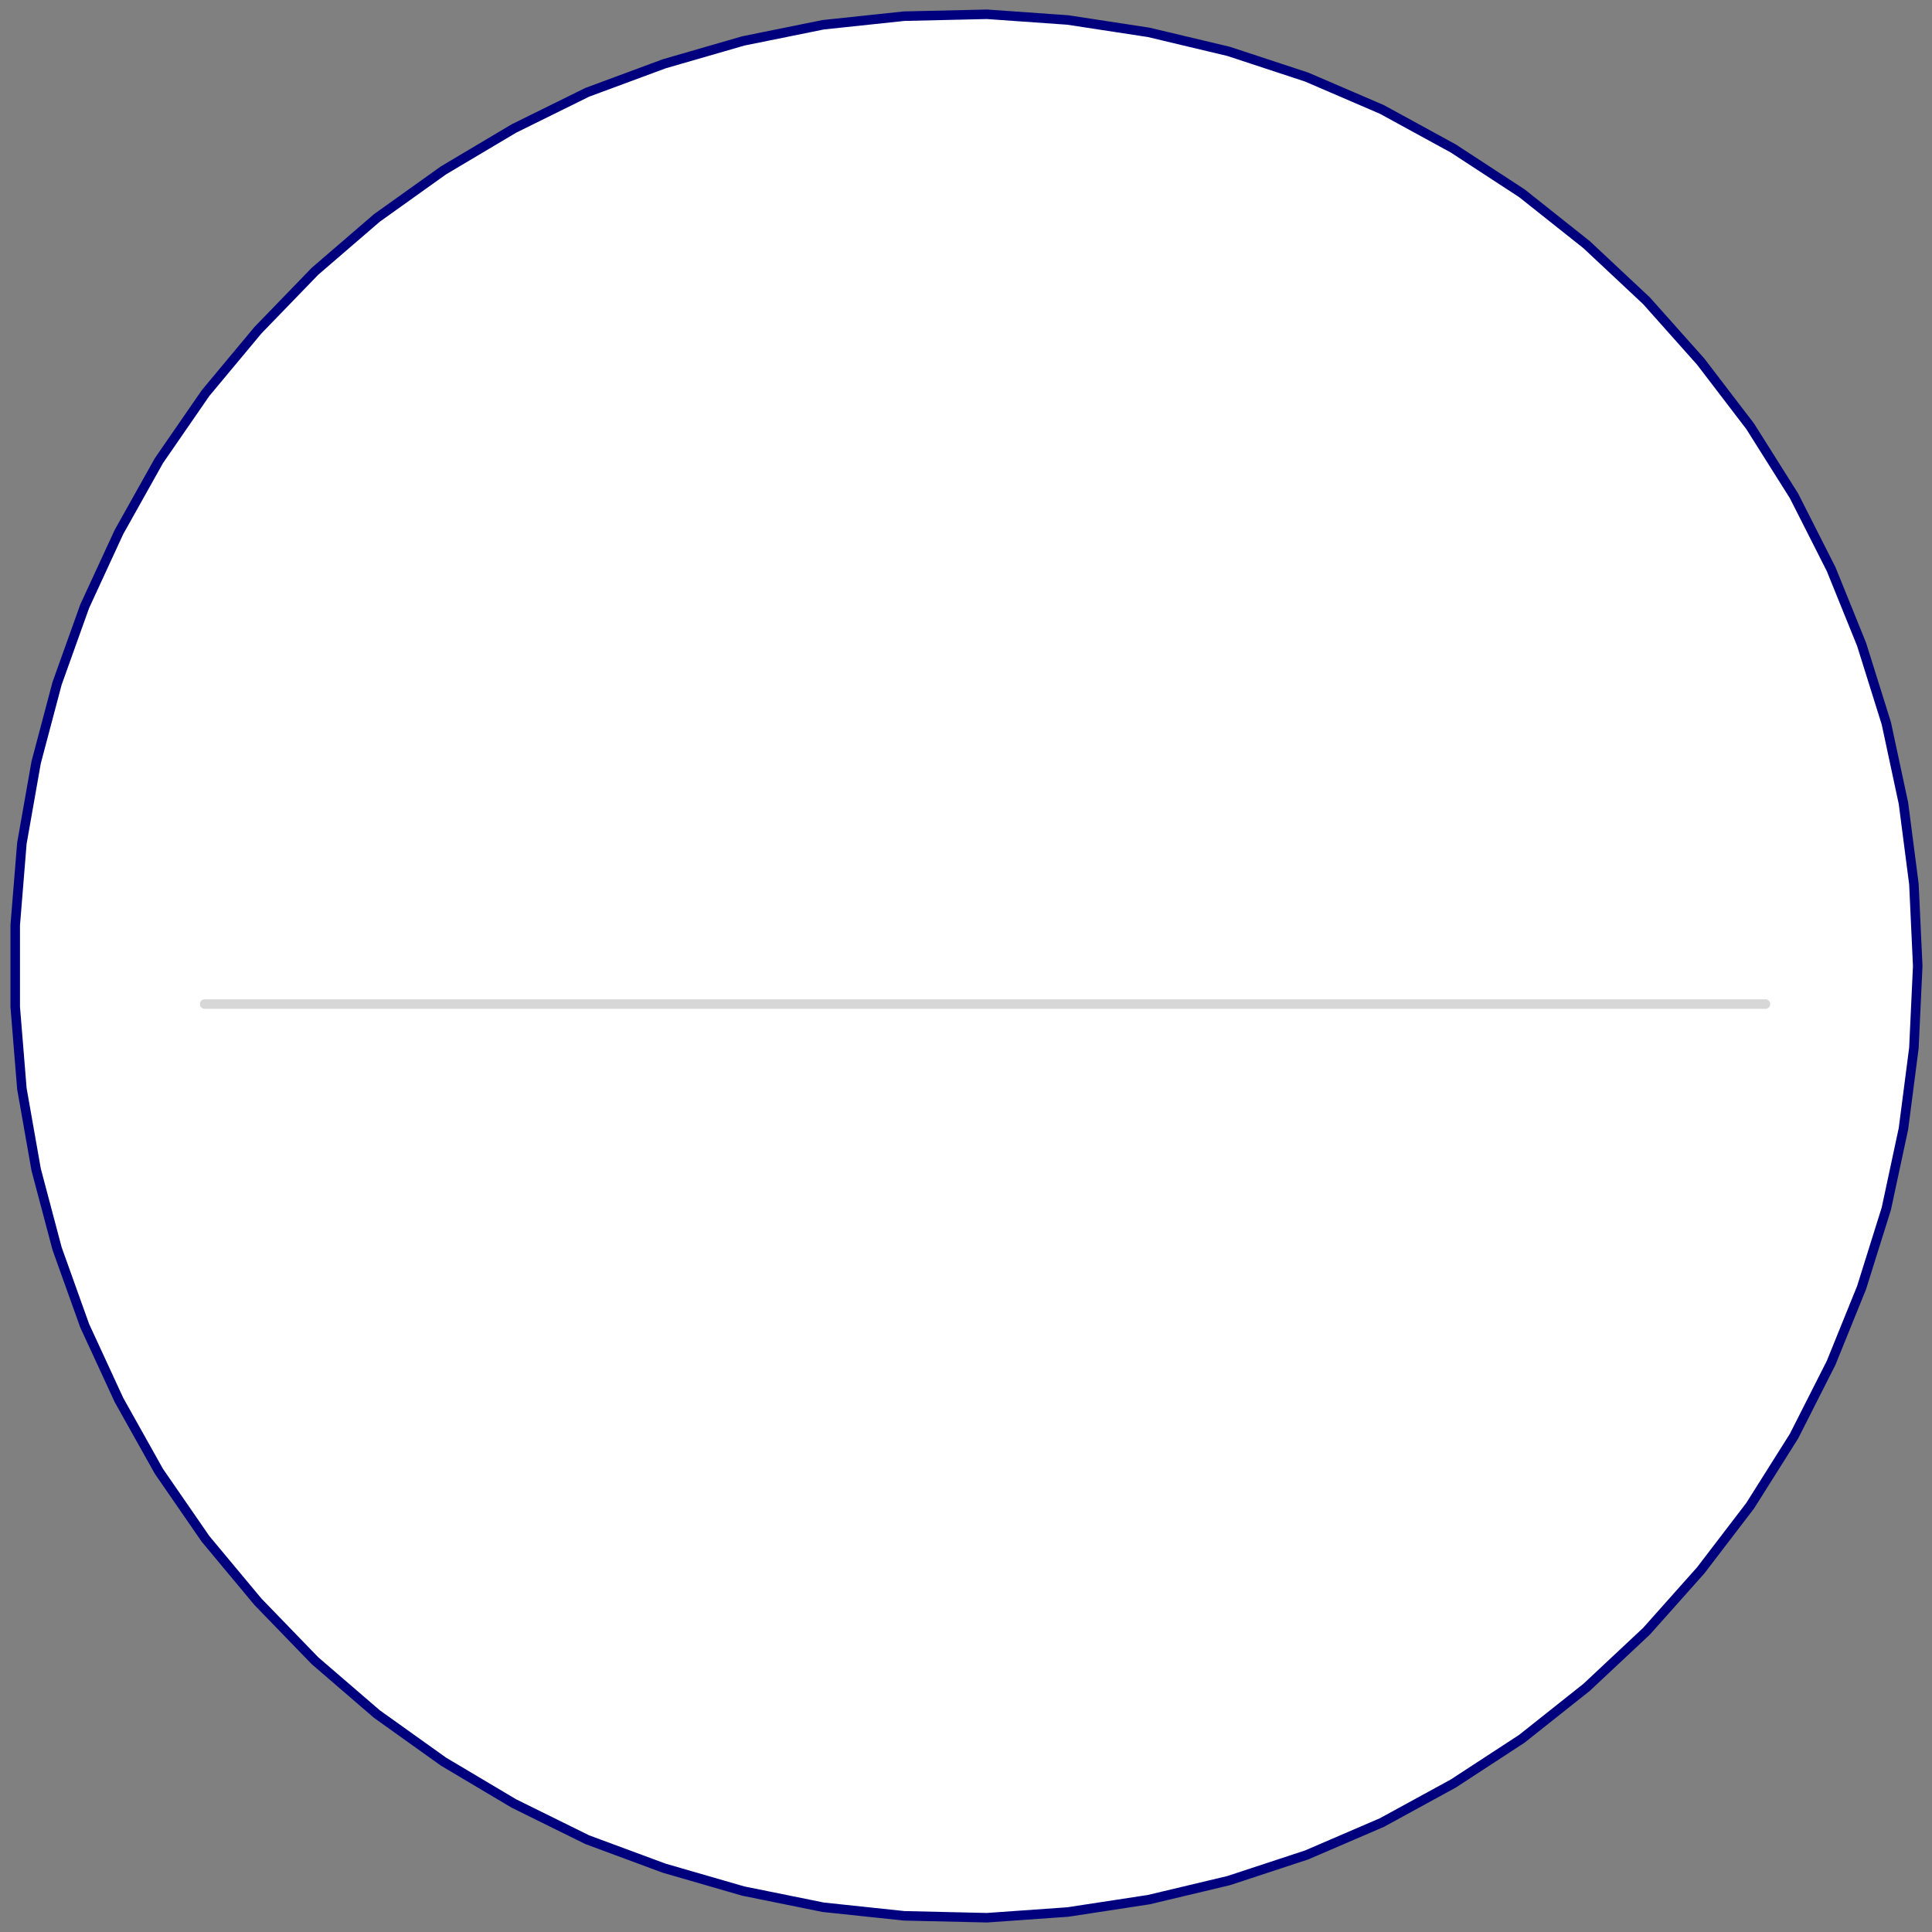 <svg width="203" height="203" xmlns="http://www.w3.org/2000/svg" xmlns:xlink="http://www.w3.org/1999/xlink">
	<rect width="100%" height="100%" fill="#808080" stroke="none"/>
	<g id="Modelica.Blocks.Noise.GlobalSeed" class="component">
		<polygon points="201.5,101.5 201.1,92.9 200.0,84.4 198.2,76.0 195.6,67.7 192.4,59.8 188.5,52.1 183.9,44.8 178.7,38.0 173.0,31.6 166.7,25.7 159.9,20.3 152.7,15.6 145.2,11.5 137.3,8.1 129.1,5.4 120.7,3.4 112.2,2.1 103.7,1.5 95.0,1.7 86.5,2.6 78.1,4.3 69.8,6.7 61.7,9.7 54.0,13.5 46.6,17.9 39.6,22.9 33.1,28.5 27.1,34.7 21.6,41.3 16.7,48.4 12.5,55.9 8.9,63.7 6.0,71.8 3.8,80.1 2.3,88.6 1.6,97.2 1.6,105.8 2.3,114.4 3.8,122.9 6.0,131.2 8.9,139.3 12.5,147.1 16.7,154.6 21.6,161.7 27.1,168.3 33.1,174.5 39.6,180.1 46.6,185.1 54.0,189.5 61.7,193.3 69.8,196.3 78.1,198.7 86.5,200.4 95.0,201.3 103.7,201.5 112.2,200.9 120.7,199.6 129.1,197.6 137.3,194.9 145.2,191.5 152.7,187.4 159.9,182.7 166.7,177.3 173.0,171.4 178.7,165.0 183.9,158.2 188.5,150.9 192.4,143.2 195.6,135.3 198.2,127.0 200.0,118.6 201.1,110.1" fill="#FFFFFF" stroke="#00007F" stroke-width="1.0" stroke-linecap="round" stroke-linejoin="round" />
		<polyline points="21.5,105.5 185.5,105.5" fill-opacity="0" stroke="#D7D7D7" stroke-width="1.0" stroke-linecap="round" stroke-linejoin="round" />
	</g>
</svg>
